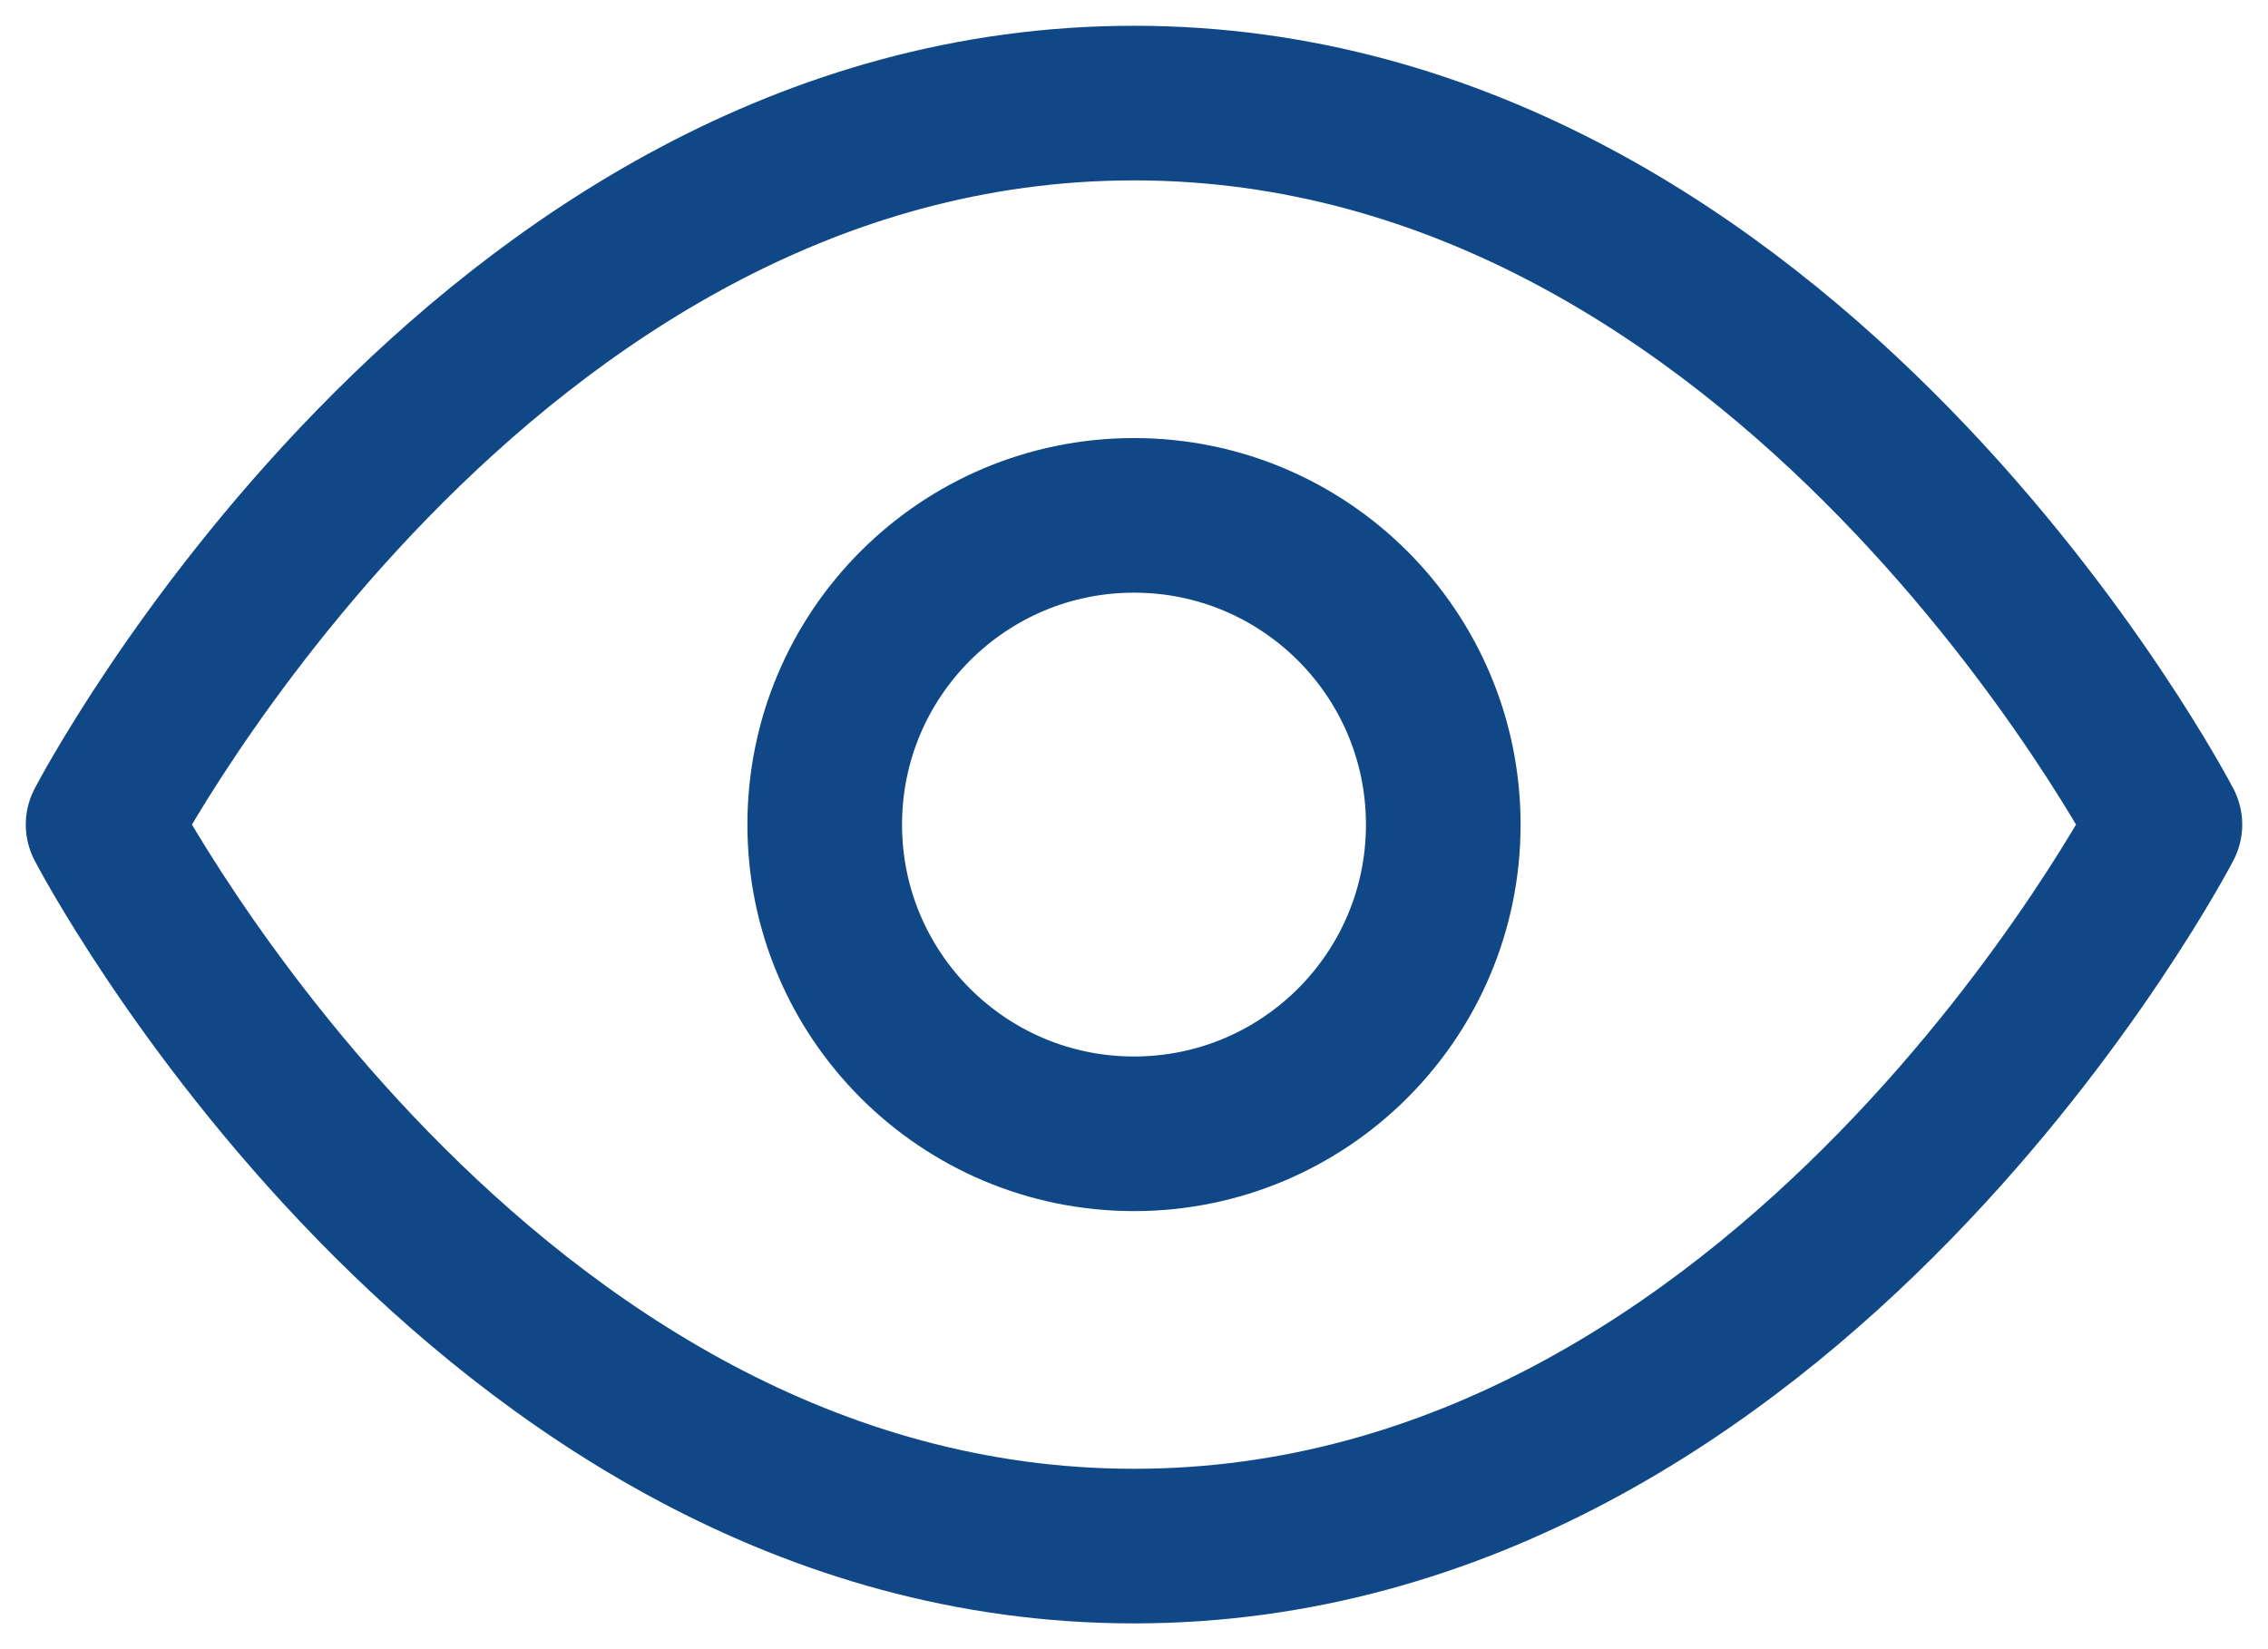 <svg width="22" height="16" viewBox="0 0 22 16" fill="none" xmlns="http://www.w3.org/2000/svg">
<path d="M11 1C4.636 1 1 8 1 8C1 8 4.636 15 11 15C17.364 15 21 8 21 8C21 8 17.364 1 11 1Z" stroke="#0F4787" stroke-width="1.5" stroke-linecap="round" stroke-linejoin="round"/>
<path d="M11 11C12.657 11 14 9.657 14 8C14 6.343 12.657 5 11 5C9.343 5 8 6.343 8 8C8 9.657 9.343 11 11 11Z" stroke="#0F4787" stroke-width="1.5" stroke-linecap="round" stroke-linejoin="round"/>
</svg>
